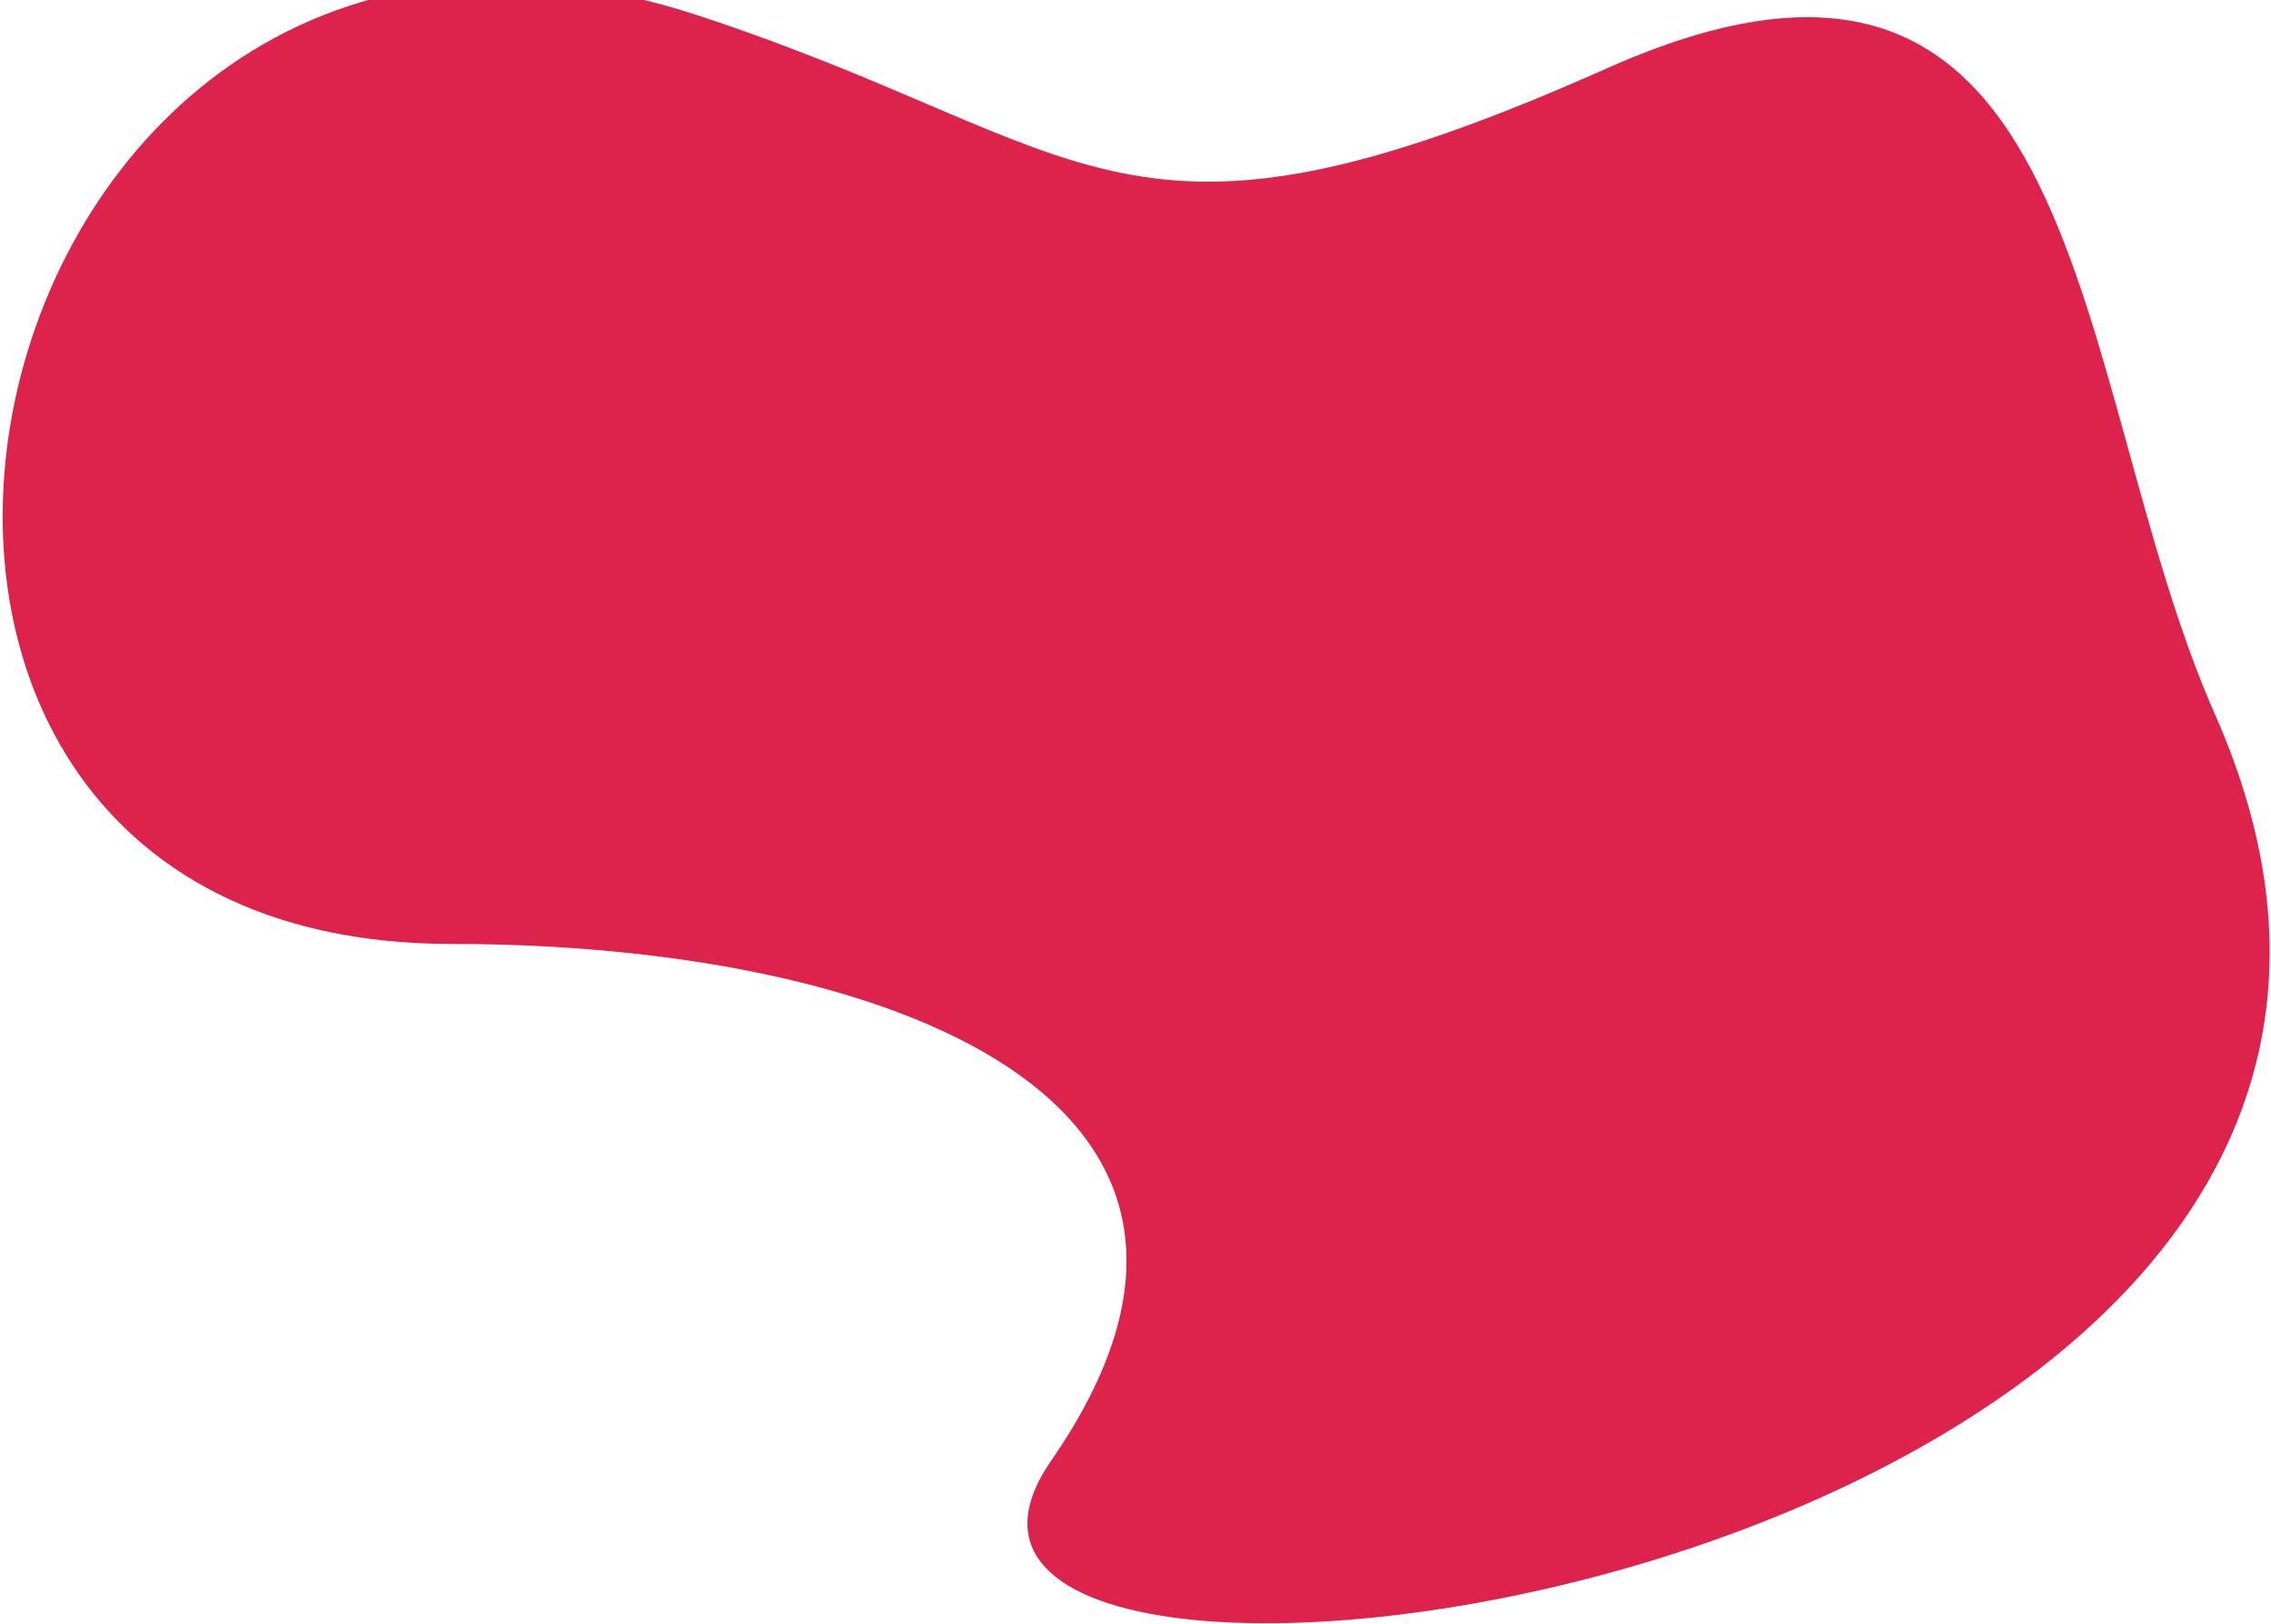 <svg width="513" height="367" viewBox="0 0 513 367" fill="none" xmlns="http://www.w3.org/2000/svg">
<path fill-rule="evenodd" clip-rule="evenodd" d="M363.101 15.39C473.338 -33.732 466.892 85.703 500.366 161.449C587.638 358.873 181.213 411.251 237.46 329.988C293.693 248.725 200.616 213.256 101.938 213.256C-65.687 213.256 -10.196 -51.676 157.684 3.492C248.122 33.21 252.851 64.512 363.101 15.39Z" fill="#DD234B"/>
</svg>

